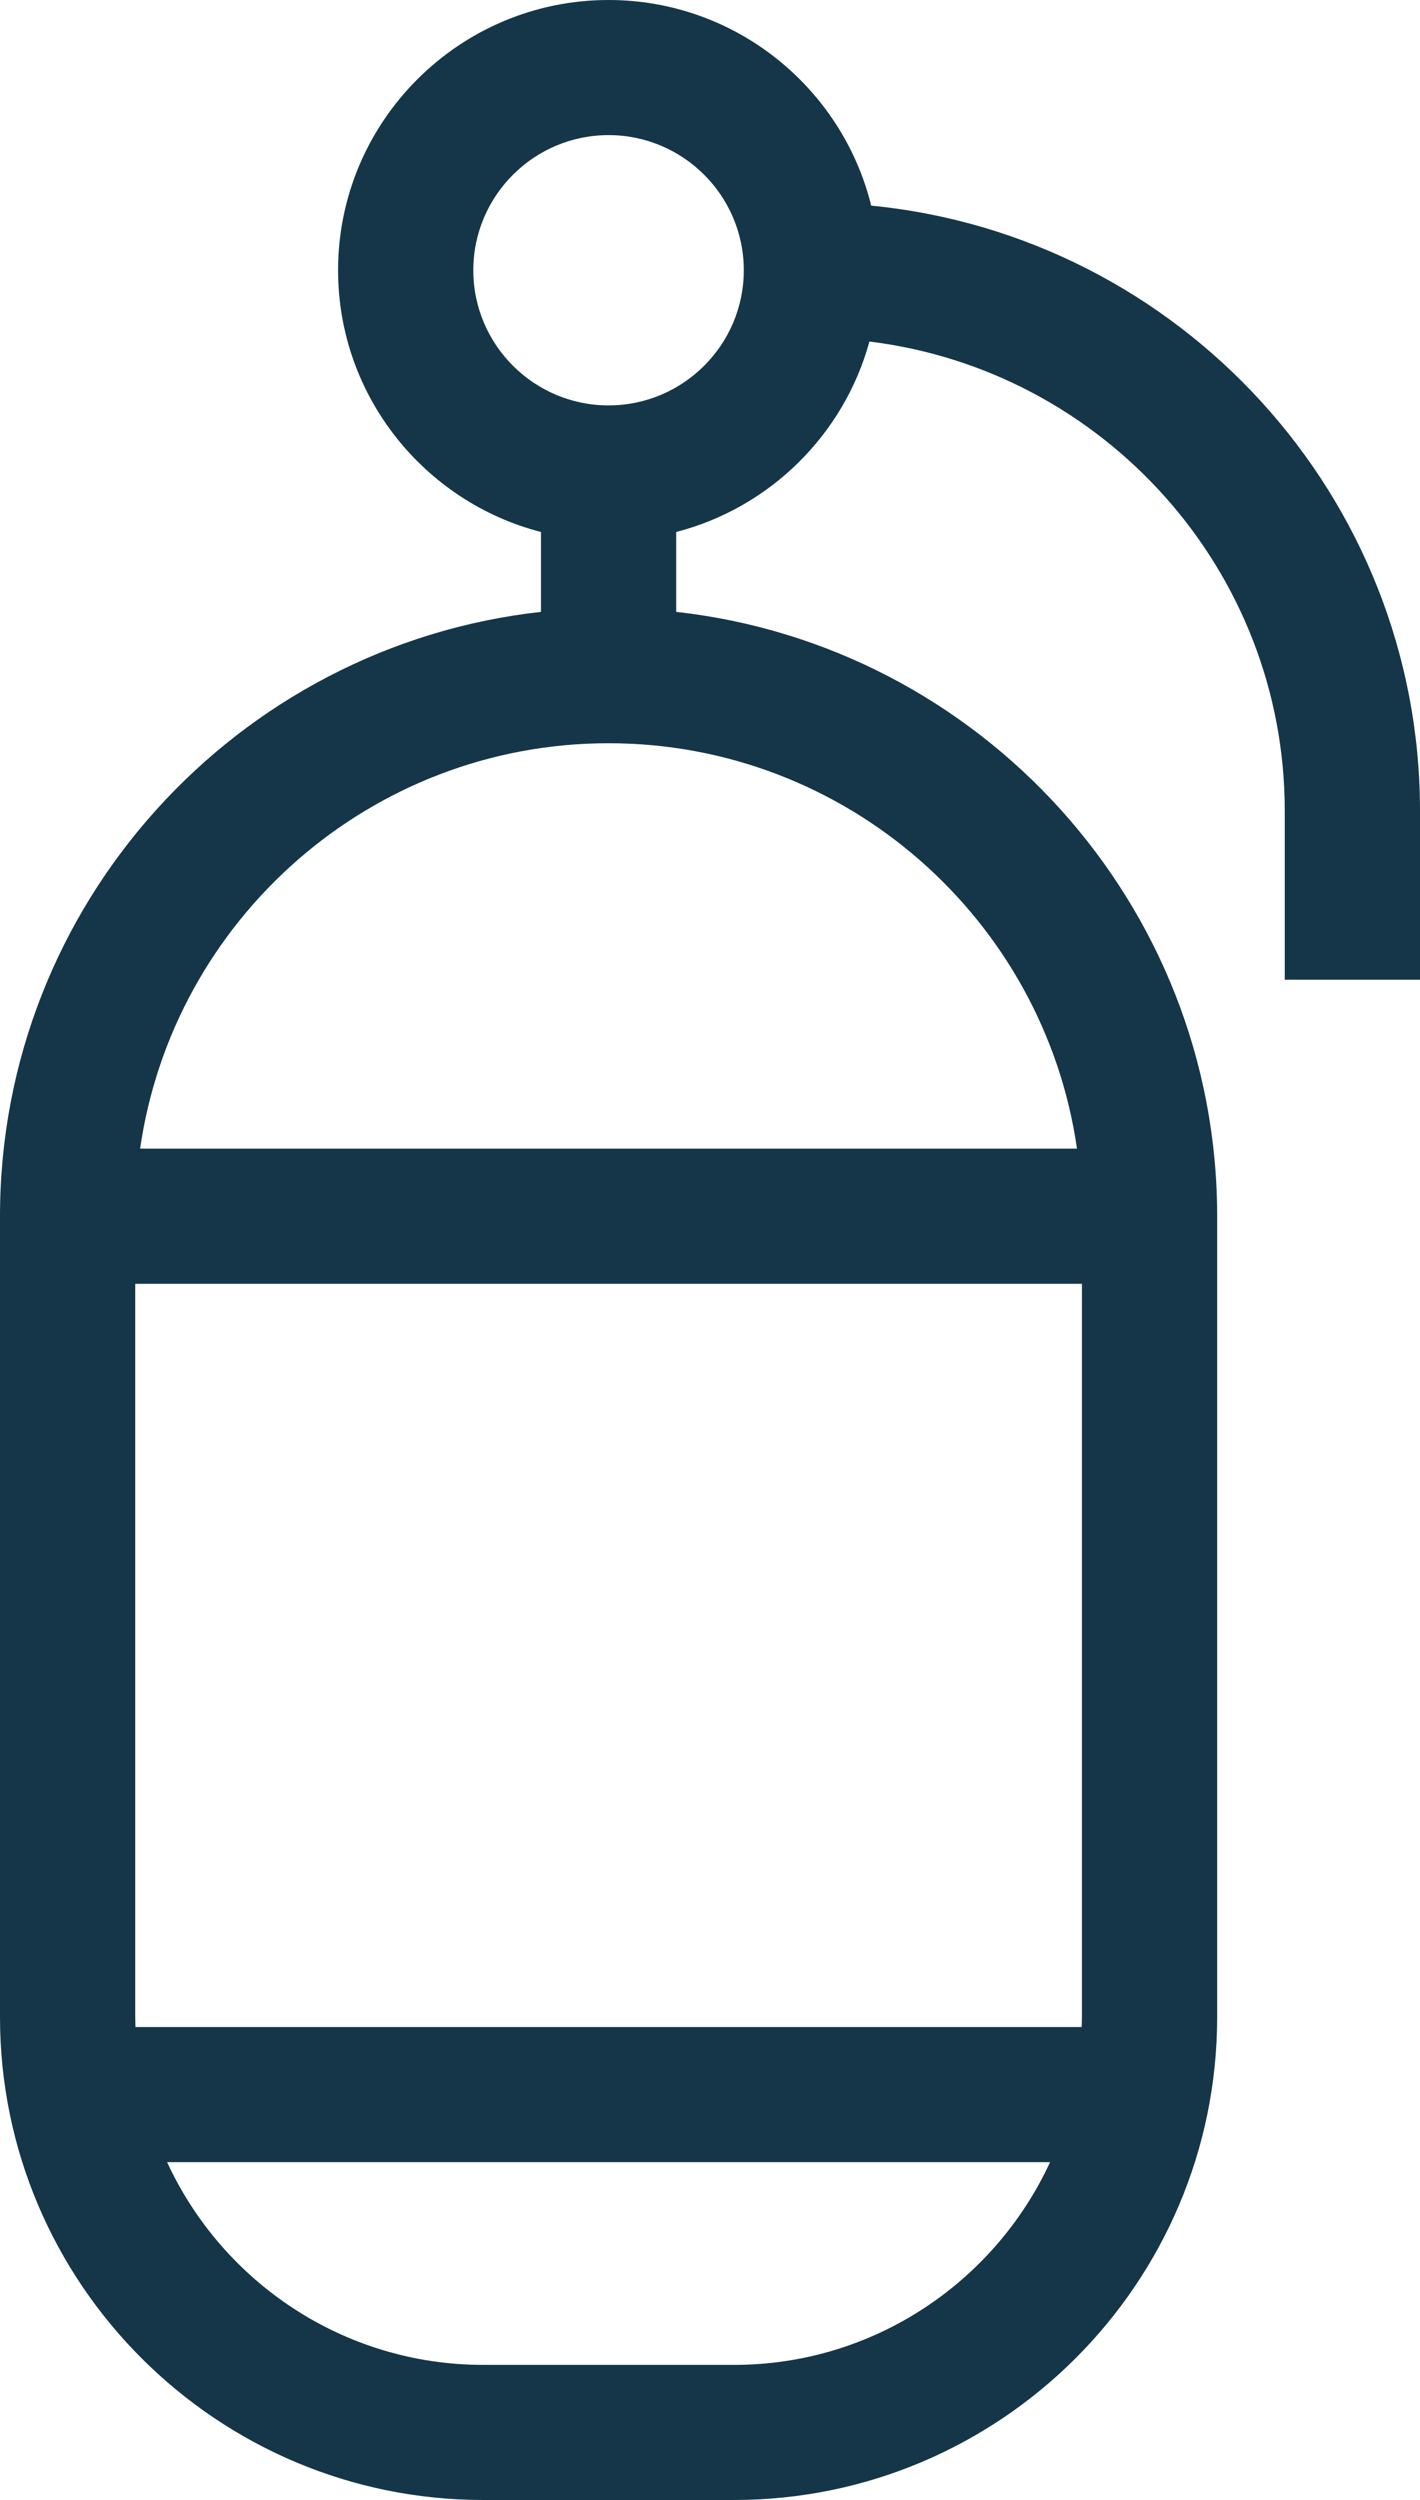 <?xml version="1.0" encoding="UTF-8" standalone="no"?>
<svg width="25px" height="44px" viewBox="0 0 25 44" version="1.1" xmlns="http://www.w3.org/2000/svg" xmlns:xlink="http://www.w3.org/1999/xlink">
    <!-- Generator: Sketch 43.1 (39012) - http://www.bohemiancoding.com/sketch -->
    <title>Shape</title>
    <desc>Created with Sketch.</desc>
    <defs></defs>
    <g id="Page-1" stroke="none" stroke-width="1" fill="none" fill-rule="evenodd">
        <g id="home_v1" transform="translate(-148, -2852)" fill-rule="nonzero" fill="#153648">
            <g id="why-us" transform="translate(148, 2429)">
                <g id="007-oxygen-tank" transform="translate(0, 423)">
                    <g id="Layer_1">
                        <g id="XMLID_498_">
                            <path d="M15.338,3.619 C14.826,1.544 12.947,0 10.714,0 C8.089,0 5.952,2.134 5.952,4.757 C5.952,6.969 7.472,8.834 9.524,9.363 L9.524,10.769 C4.174,11.363 0,15.906 0,21.405 L0,35.501 C0,40.187 3.817,44 8.508,44 L12.921,44 C17.612,44 21.429,40.187 21.429,35.501 L21.429,21.405 C21.429,15.906 17.254,11.363 11.905,10.769 L11.905,9.363 C13.554,8.937 14.858,7.649 15.307,6.011 C19.422,6.516 22.619,10.026 22.619,14.27 L22.619,17.243 L25,17.243 L25,14.27 C25,8.723 20.754,4.149 15.338,3.619 Z M12.921,41.622 L8.508,41.622 C6.041,41.622 3.912,40.157 2.942,38.054 L18.487,38.054 C17.516,40.157 15.387,41.622 12.921,41.622 Z M19.048,35.501 C19.048,35.56 19.045,35.618 19.043,35.676 L2.385,35.676 C2.384,35.618 2.381,35.56 2.381,35.501 L2.381,22.595 L19.048,22.595 L19.048,35.501 Z M18.961,20.216 L2.467,20.216 C3.047,16.188 6.524,13.081 10.714,13.081 C14.905,13.081 18.382,16.188 18.961,20.216 Z M10.714,7.135 C9.401,7.135 8.333,6.068 8.333,4.757 C8.333,3.445 9.401,2.378 10.714,2.378 C12.027,2.378 13.095,3.445 13.095,4.757 C13.095,6.068 12.027,7.135 10.714,7.135 Z" id="Shape"></path>
                        </g>
                    </g>
                </g>
            </g>
        </g>
    </g>
</svg>